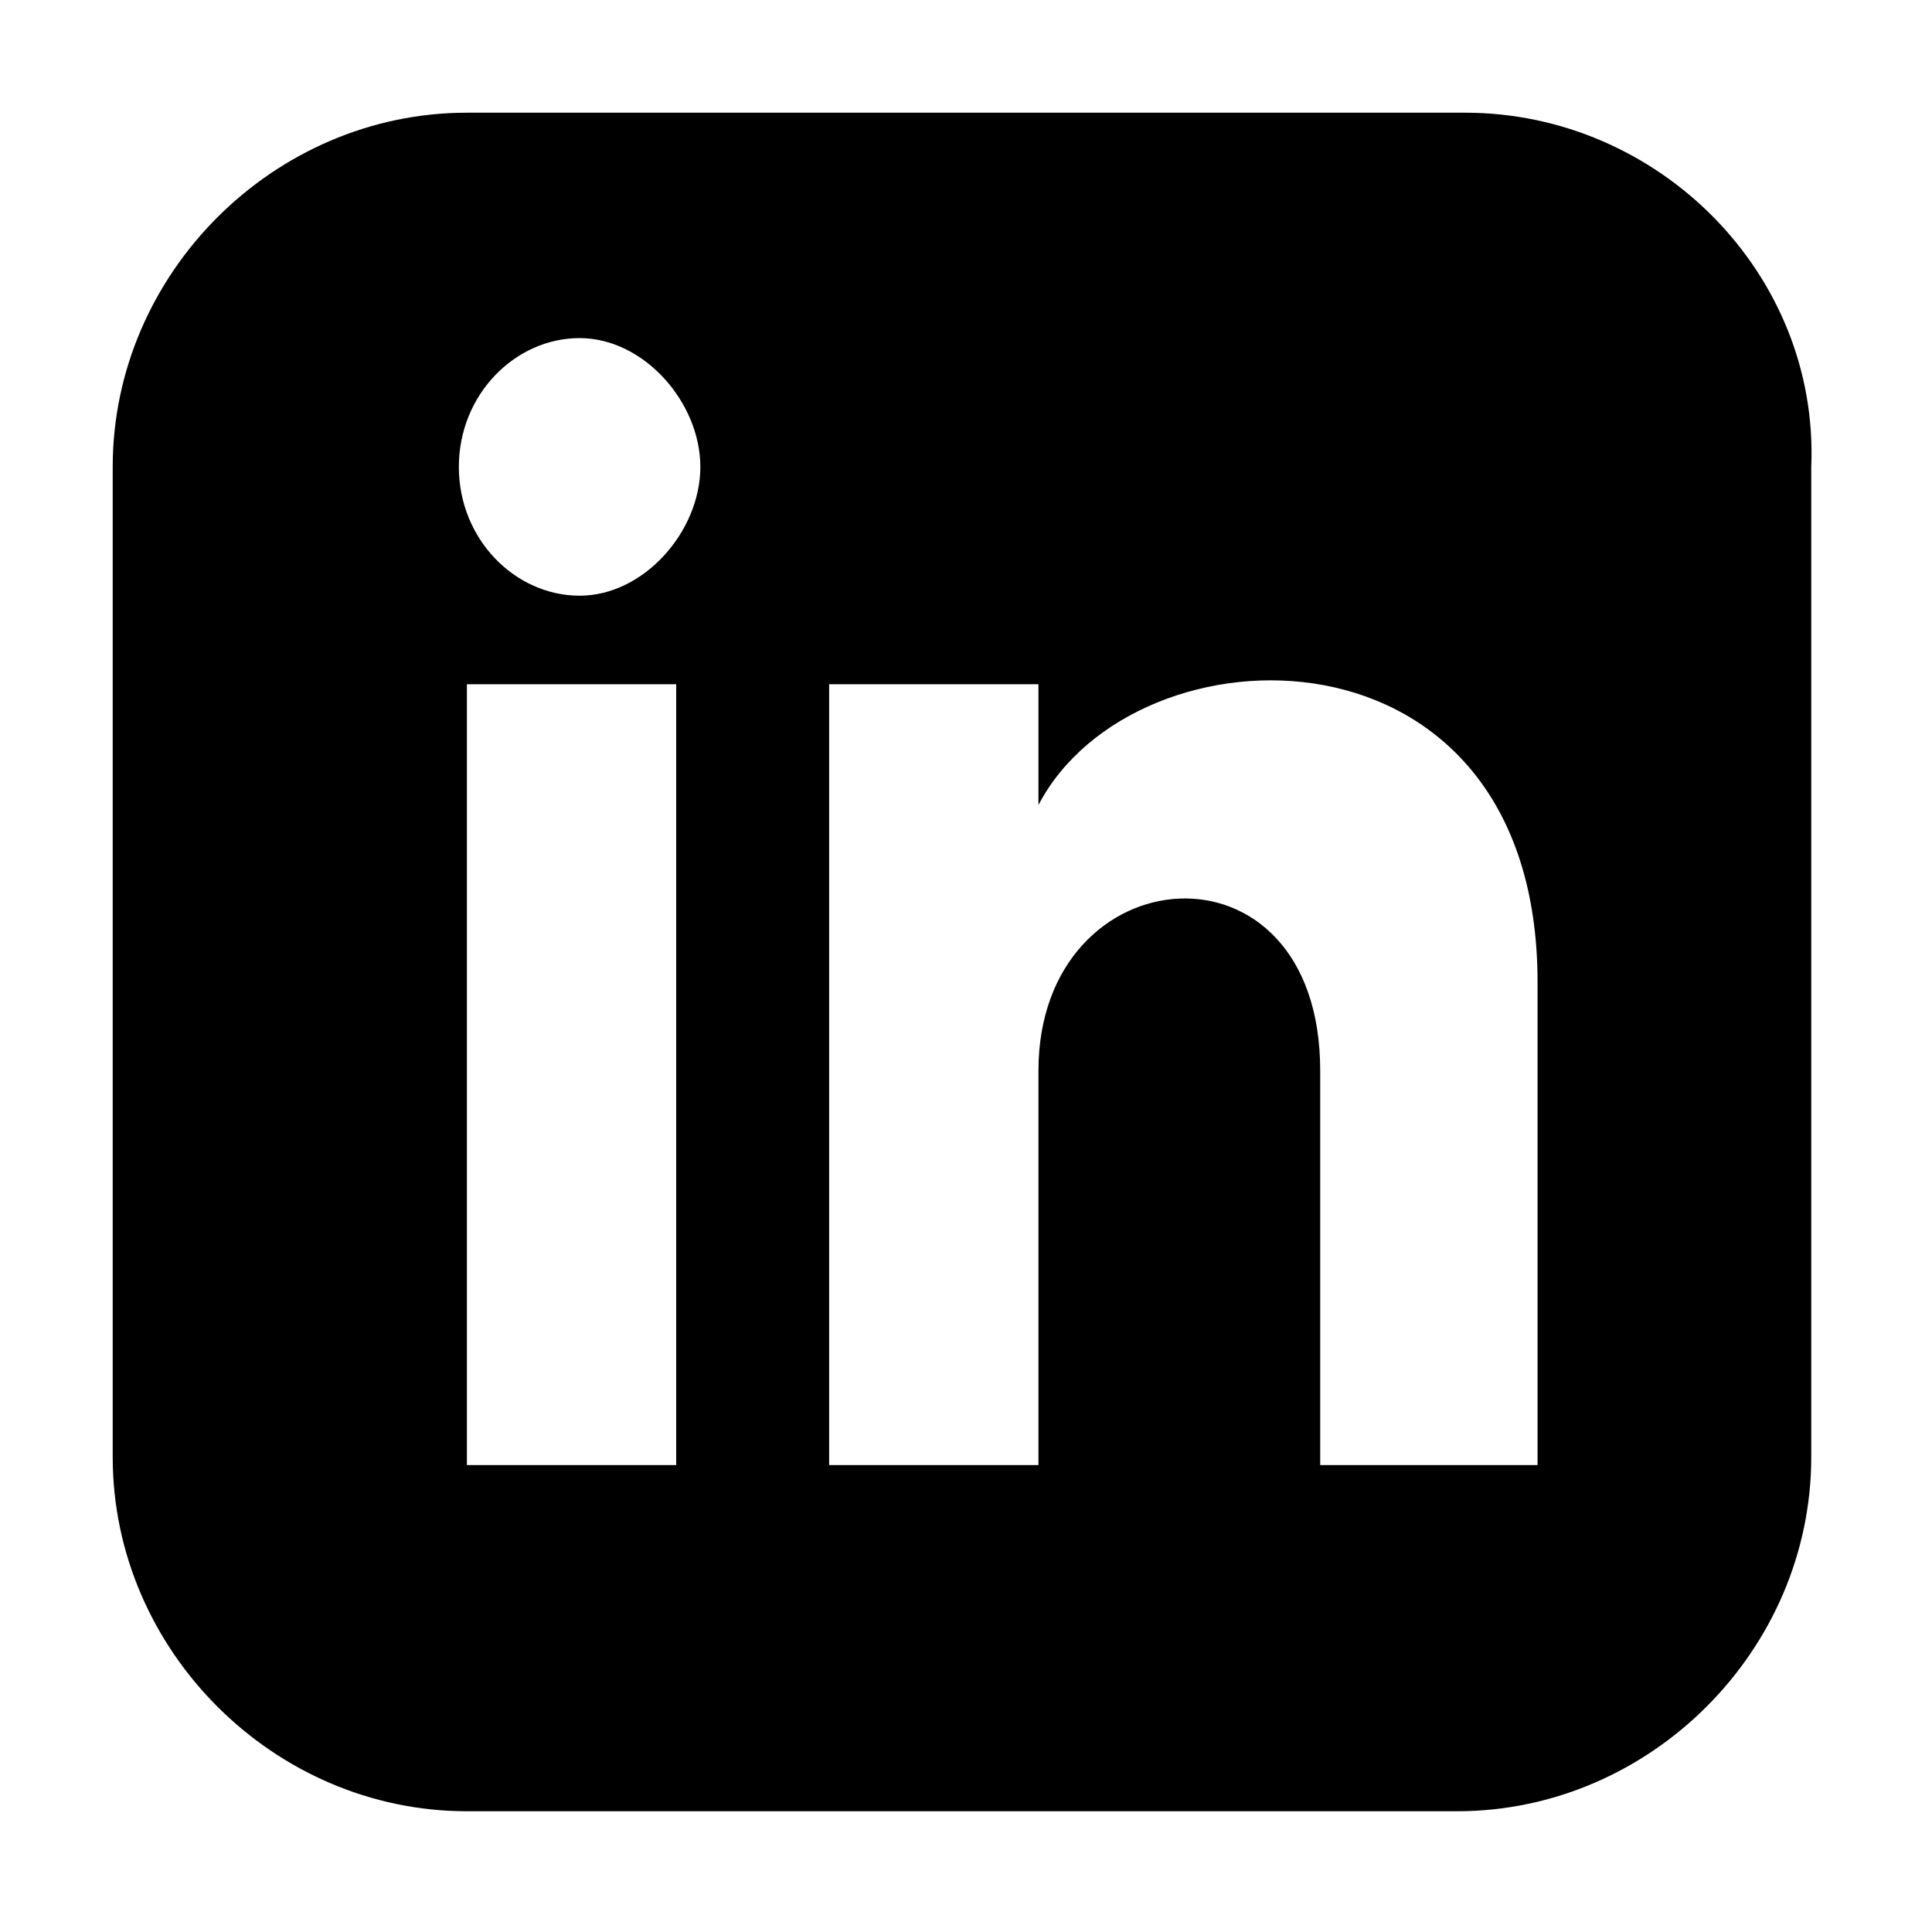 <?xml version="1.0" encoding="utf-8"?>
<!-- Generator: Adobe Illustrator 25.0.0, SVG Export Plug-In . SVG Version: 6.00 Build 0)  -->
<svg version="1.1" id="Laag_1" xmlns="http://www.w3.org/2000/svg" xmlns:xlink="http://www.w3.org/1999/xlink" x="0px" y="0px"
	 viewBox="0 0 24 24" style="enable-background:new 0 0 24 24;" xml:space="preserve">
<path d="M18.2,1.4H5.8c-2.4,0-4.4,2-4.4,4.4v12.3c0,2.4,2,4.4,4.4,4.4h12.3c2.4,0,4.4-2,4.4-4.4V5.8C22.6,3.4,20.6,1.4,18.2,1.4z
	 M8.5,18.2H5.8V8.5h2.6V18.2z M7.2,7.4c-0.8,0-1.5-0.7-1.5-1.6s0.7-1.6,1.5-1.6S8.7,5,8.7,5.8S8,7.4,7.2,7.4z M19,18.2h-2.6v-4.9
	c0-3-3.5-2.7-3.5,0v4.9h-2.6V8.5h2.6V10c1.2-2.3,6.2-2.4,6.2,2.2V18.2z"/>
</svg>
